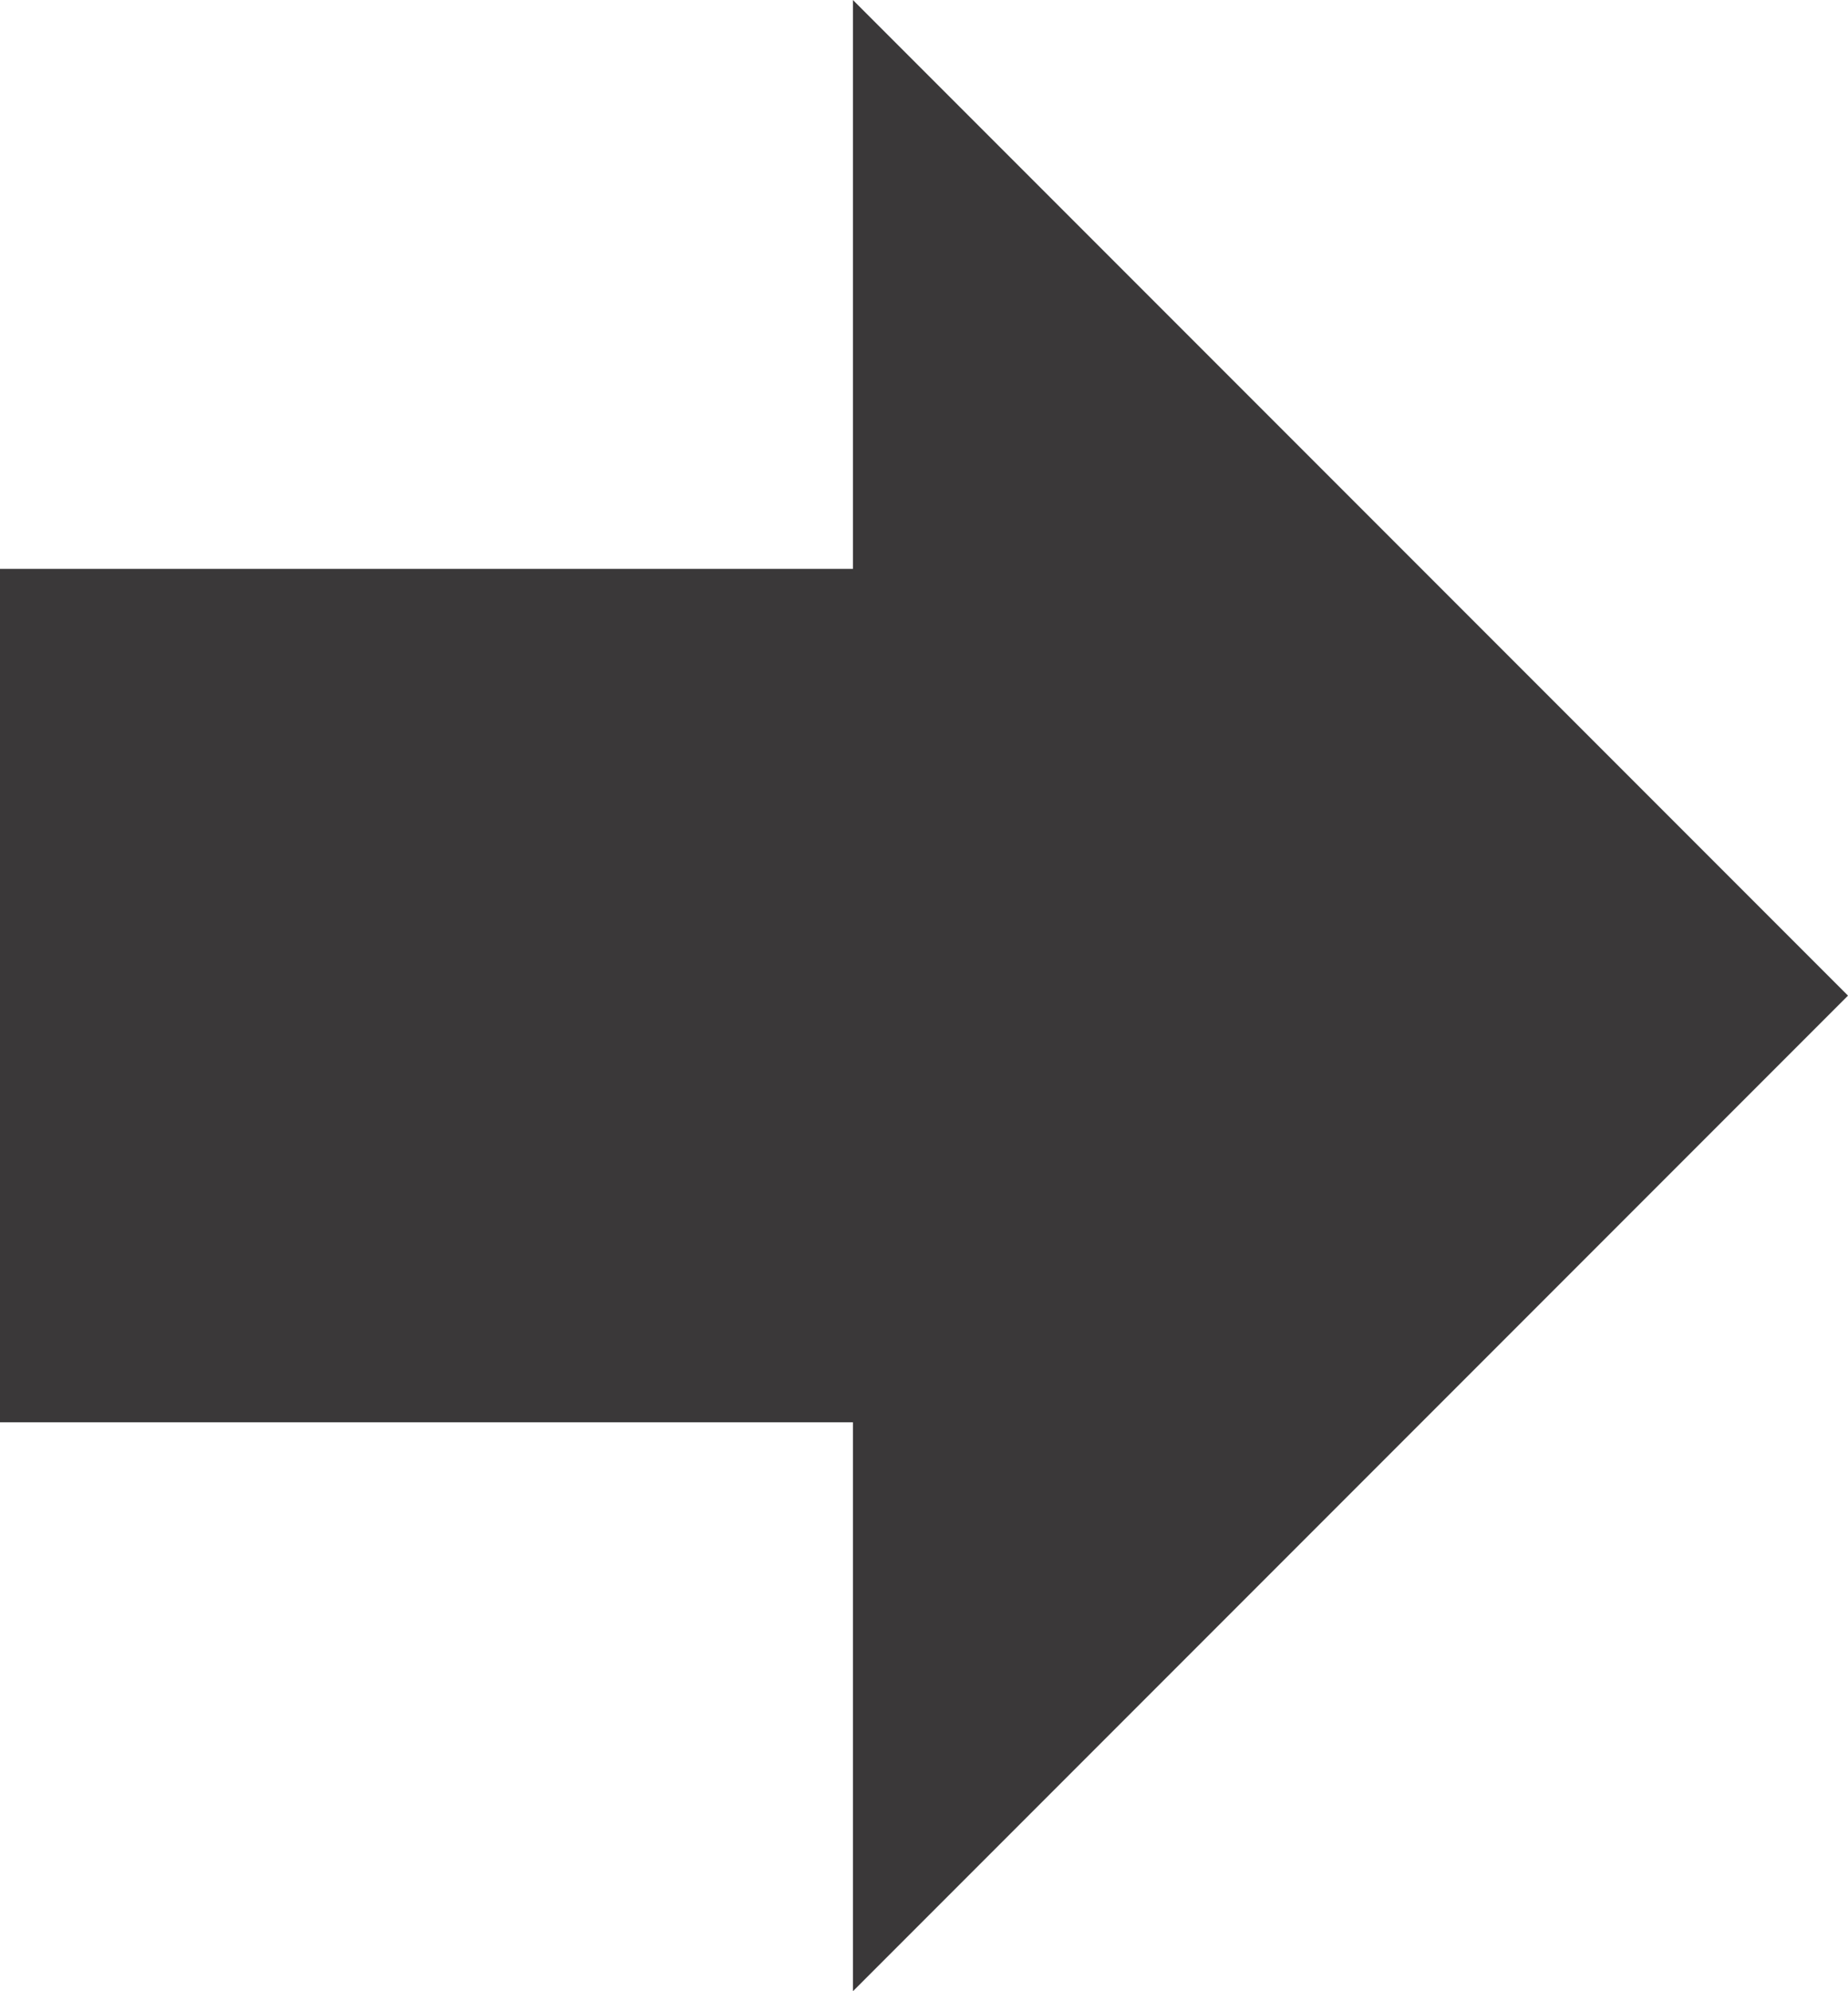 <?xml version="1.0" encoding="UTF-8" standalone="no"?>
<!-- Generator: Adobe Illustrator 16.0.0, SVG Export Plug-In . SVG Version: 6.00 Build 0)  -->

<svg
   xmlns:dc="http://purl.org/dc/elements/1.1/"
   xmlns:cc="http://creativecommons.org/ns#"
   xmlns:rdf="http://www.w3.org/1999/02/22-rdf-syntax-ns#"
   xmlns:svg="http://www.w3.org/2000/svg"
   xmlns="http://www.w3.org/2000/svg"
   xmlns:sodipodi="http://sodipodi.sourceforge.net/DTD/sodipodi-0.dtd"
   xmlns:inkscape="http://www.inkscape.org/namespaces/inkscape"
   version="1.1"
   id="Capa_1"
   x="0px"
   y="0px"
   width="331.5"
   height="357"
   viewBox="0 0 331.5 357"
   xml:space="preserve"
   inkscape:version="0.48.4 r9939"
   sodipodi:docname="left.svg"><defs
     id="defs40" /><sodipodi:namedview
     pagecolor="#ffffff"
     bordercolor="#666666"
     borderopacity="1"
     objecttolerance="10"
     gridtolerance="10"
     guidetolerance="10"
     inkscape:pageopacity="0"
     inkscape:pageshadow="2"
     inkscape:window-width="1920"
     inkscape:window-height="1025"
     id="namedview38"
     showgrid="false"
     fit-margin-top="0"
     fit-margin-left="0"
     fit-margin-right="0"
     fit-margin-bottom="0"
     inkscape:zoom="0.544406"
     inkscape:cx="-141.92479"
     inkscape:cy="127.5"
     inkscape:window-x="2877"
     inkscape:window-y="-3"
     inkscape:window-maximized="1"
     inkscape:current-layer="Capa_1" /><path
     d="m 153,0 0,102 -153,0 0,153 153,0 0,102 178.5,-178.5 z"
     id="path6"
     inkscape:connector-curvature="0"
     sodipodi:nodetypes="cccccccc"
     style="fill:#292728;fill-opacity:0.917" /><g
     id="g8"
     transform="translate(-51,12.75)" /><g
     id="g10"
     transform="translate(-51,12.75)" /><g
     id="g12"
     transform="translate(-51,12.75)" /><g
     id="g14"
     transform="translate(-51,12.75)" /><g
     id="g16"
     transform="translate(-51,12.75)" /><g
     id="g18"
     transform="translate(-51,12.75)" /><g
     id="g20"
     transform="translate(-51,12.75)" /><g
     id="g22"
     transform="translate(-51,12.75)" /><g
     id="g24"
     transform="translate(-51,12.75)" /><g
     id="g26"
     transform="translate(-51,12.75)" /><g
     id="g28"
     transform="translate(-51,12.75)" /><g
     id="g30"
     transform="translate(-51,12.75)" /><g
     id="g32"
     transform="translate(-51,12.75)" /><g
     id="g34"
     transform="translate(-51,12.75)" /><g
     id="g36"
     transform="translate(-51,12.75)" /></svg>